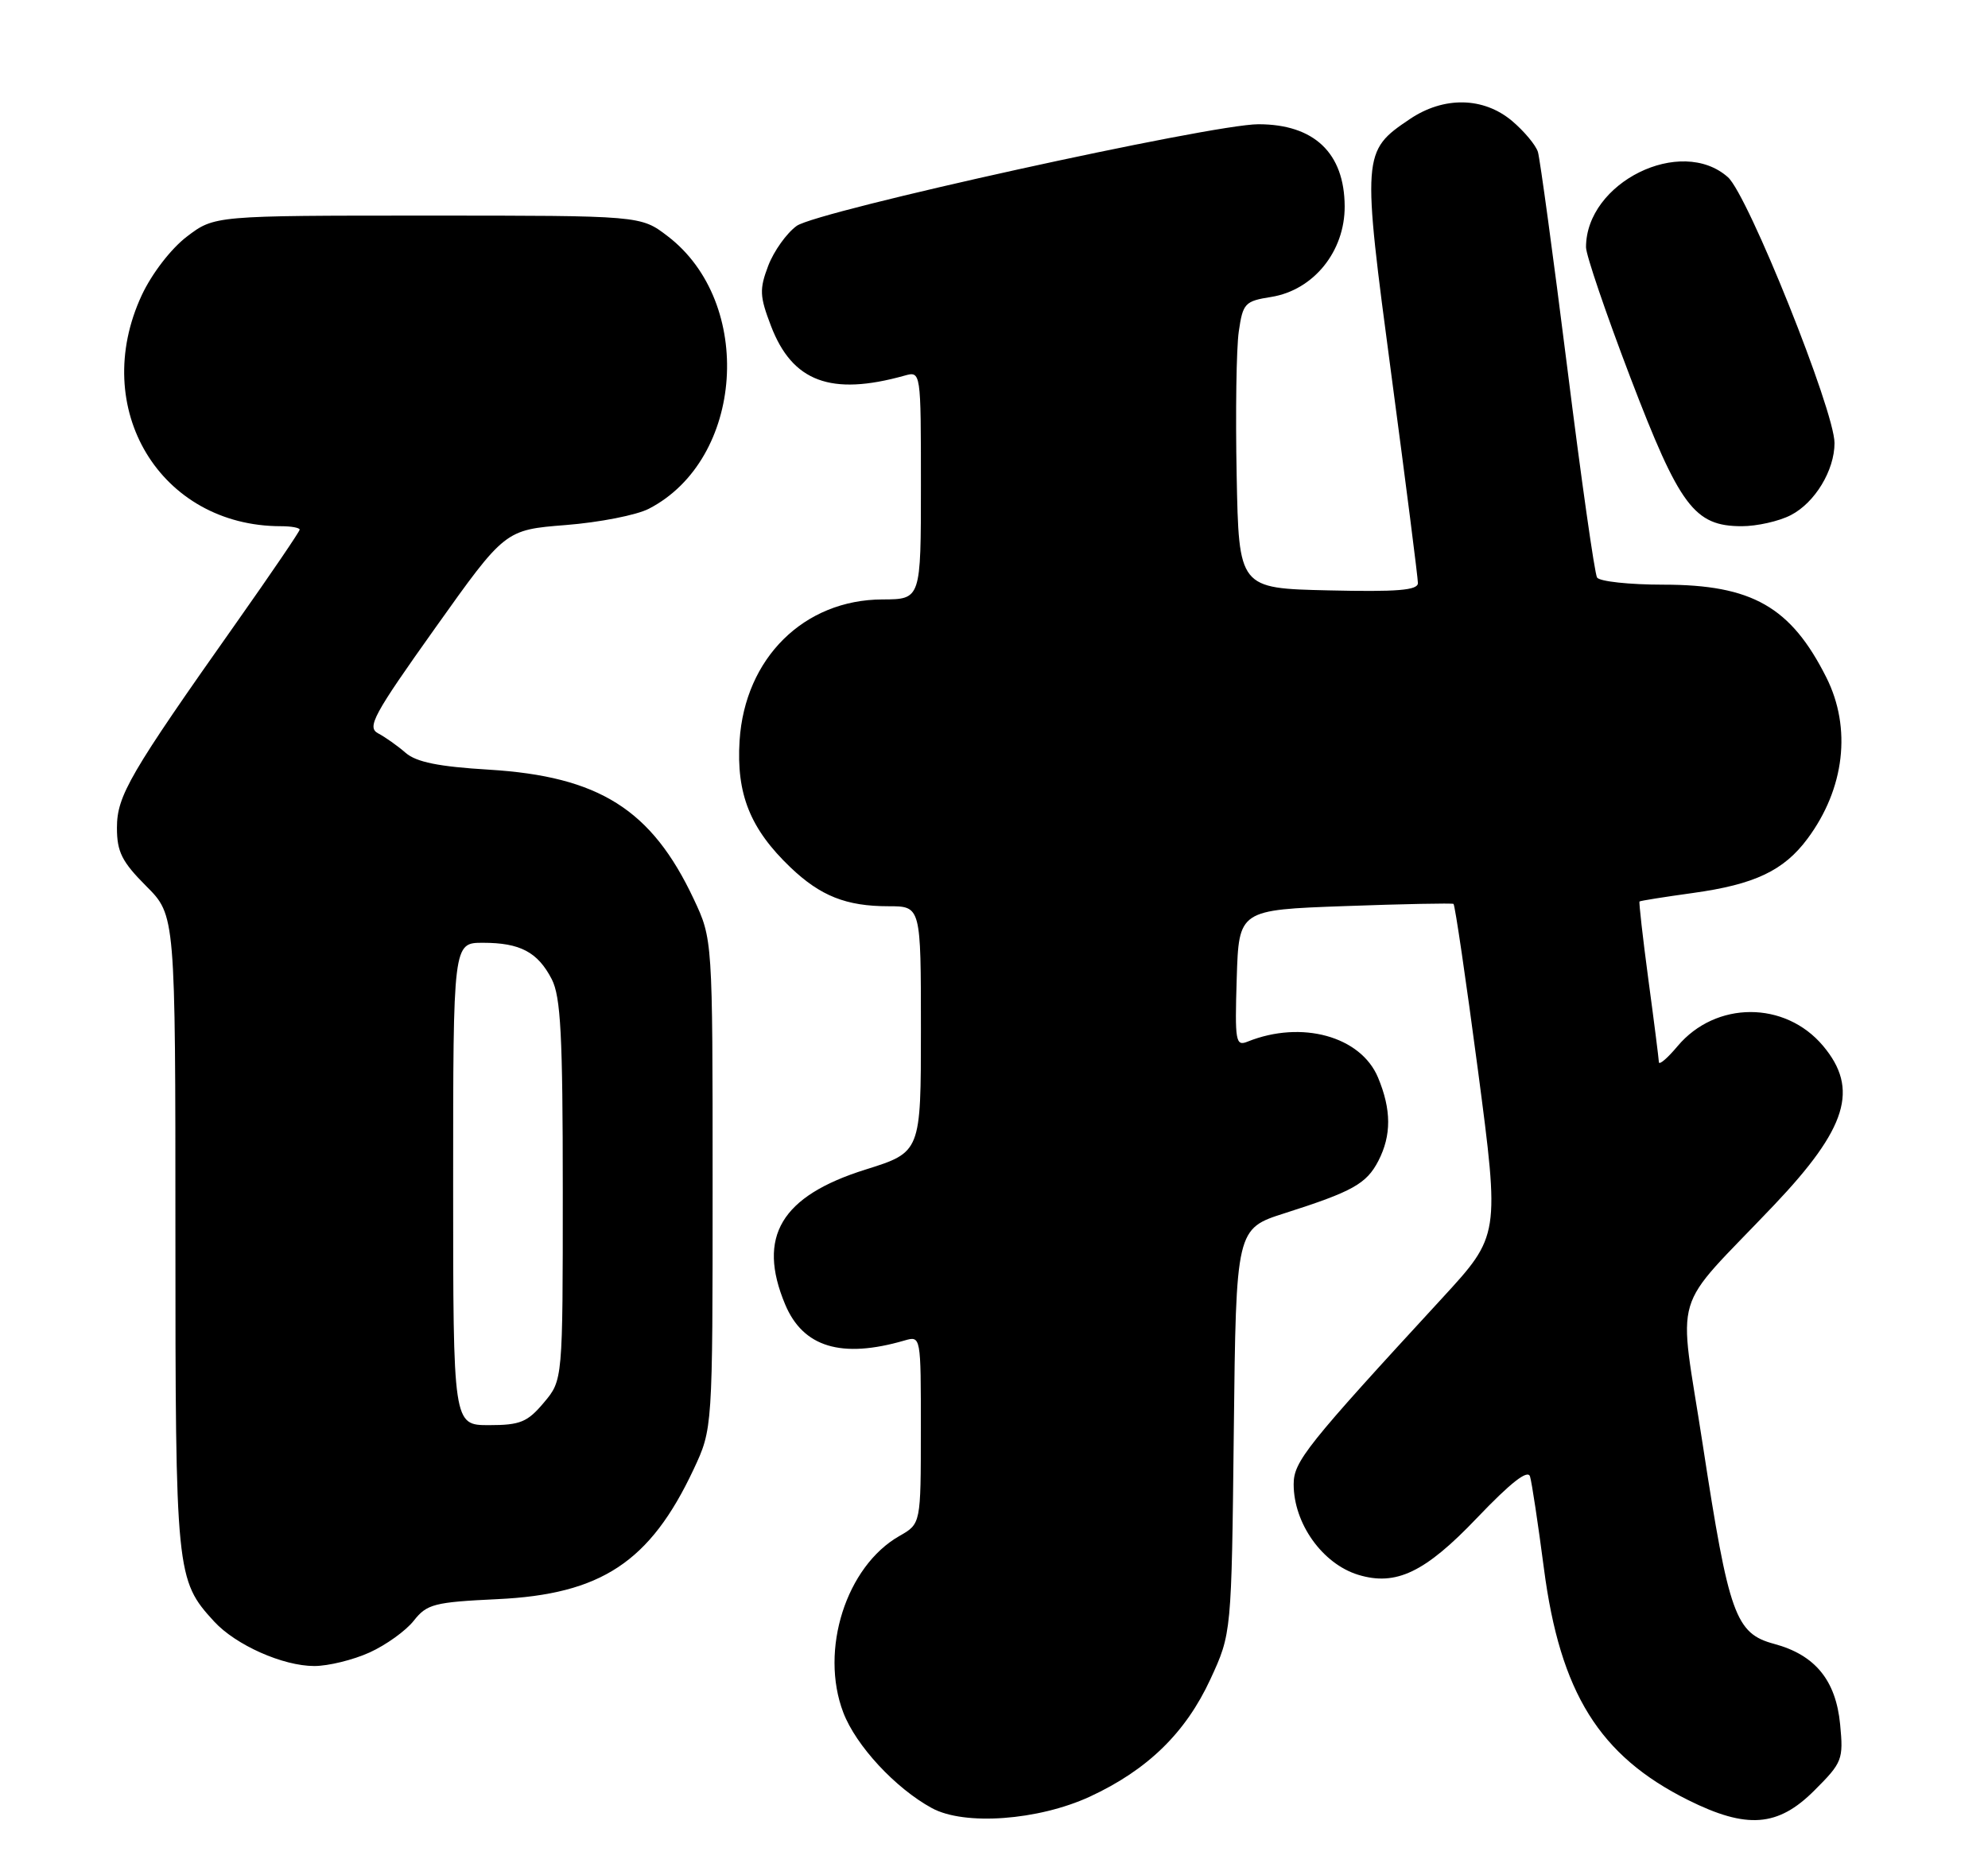 <?xml version="1.0" encoding="UTF-8" standalone="no"?>
<!DOCTYPE svg PUBLIC "-//W3C//DTD SVG 1.1//EN" "http://www.w3.org/Graphics/SVG/1.1/DTD/svg11.dtd" >
<svg xmlns="http://www.w3.org/2000/svg" xmlns:xlink="http://www.w3.org/1999/xlink" version="1.1" viewBox="0 0 272 256">
 <g >
 <path fill="currentColor"
d=" M 149.12 245.83 C 157.00 242.18 162.22 237.10 165.61 229.76 C 168.50 223.50 168.50 223.50 168.81 195.81 C 169.12 168.12 169.12 168.12 175.81 165.99 C 185.08 163.03 186.96 161.98 188.59 158.84 C 190.39 155.34 190.38 151.84 188.54 147.43 C 186.18 141.79 178.08 139.56 170.71 142.52 C 169.06 143.19 168.94 142.54 169.21 133.87 C 169.50 124.50 169.50 124.50 184.00 123.98 C 191.97 123.69 198.67 123.56 198.87 123.68 C 199.07 123.81 200.58 134.07 202.22 146.48 C 205.19 169.06 205.19 169.06 197.35 177.59 C 178.71 197.83 177.00 199.98 177.00 203.09 C 177.00 208.46 180.94 213.98 185.84 215.48 C 191.00 217.05 194.98 215.15 202.07 207.71 C 206.72 202.84 209.04 201.03 209.34 202.03 C 209.59 202.84 210.44 208.50 211.24 214.61 C 213.46 231.62 218.82 240.24 230.97 246.30 C 239.00 250.30 243.26 249.98 248.24 244.99 C 252.07 241.17 252.23 240.75 251.77 235.96 C 251.19 229.91 248.35 226.44 242.74 224.93 C 237.45 223.51 236.55 221.00 232.98 197.72 C 229.63 175.84 228.40 179.98 242.72 164.90 C 252.74 154.35 254.38 148.99 249.43 143.10 C 244.23 136.92 234.75 136.94 229.53 143.14 C 228.14 144.80 226.99 145.78 226.97 145.33 C 226.95 144.87 226.31 139.78 225.53 134.02 C 224.76 128.25 224.22 123.45 224.32 123.35 C 224.42 123.25 227.70 122.73 231.60 122.19 C 240.07 121.02 244.06 119.13 247.31 114.75 C 252.39 107.91 253.36 99.63 249.89 92.71 C 245.03 83.03 239.71 80.00 227.60 80.00 C 222.93 80.00 218.85 79.56 218.51 79.02 C 218.18 78.49 216.34 65.55 214.43 50.27 C 212.51 35.00 210.70 21.73 210.42 20.79 C 210.13 19.86 208.53 17.94 206.87 16.54 C 202.96 13.26 197.55 13.16 192.90 16.29 C 186.36 20.69 186.34 21.07 190.38 51.38 C 192.37 66.30 194.00 79.08 194.00 79.78 C 194.00 80.77 191.19 81.00 181.75 80.78 C 169.50 80.50 169.50 80.50 169.20 65.00 C 169.03 56.47 169.16 47.64 169.49 45.37 C 170.05 41.49 170.32 41.20 173.93 40.63 C 179.72 39.70 184.01 34.40 183.98 28.22 C 183.94 20.93 179.80 17.00 172.17 17.00 C 165.76 17.00 111.82 28.88 109.00 30.91 C 107.63 31.90 105.88 34.35 105.11 36.36 C 103.89 39.58 103.93 40.53 105.48 44.58 C 108.40 52.24 113.69 54.21 123.75 51.40 C 126.00 50.77 126.00 50.77 126.00 66.38 C 126.00 82.00 126.00 82.00 120.75 82.02 C 110.00 82.05 101.91 90.05 101.19 101.35 C 100.73 108.65 102.64 113.42 108.16 118.69 C 112.26 122.60 115.78 124.00 121.57 124.00 C 126.00 124.00 126.00 124.00 126.00 140.82 C 126.00 157.65 126.00 157.65 118.42 160.03 C 106.87 163.65 103.55 169.21 107.42 178.47 C 109.87 184.34 115.13 185.93 123.75 183.42 C 126.00 182.77 126.00 182.77 125.99 195.63 C 125.99 208.50 125.99 208.50 123.07 210.16 C 115.77 214.31 112.12 225.78 115.38 234.32 C 117.11 238.86 122.52 244.69 127.50 247.40 C 131.96 249.83 142.05 249.09 149.12 245.83 Z  M 50.58 226.10 C 52.82 225.08 55.54 223.13 56.62 221.75 C 58.41 219.48 59.41 219.22 68.04 218.81 C 82.26 218.15 88.95 213.72 94.90 201.05 C 97.50 195.50 97.50 195.50 97.50 162.00 C 97.50 128.50 97.50 128.50 94.91 123.00 C 89.15 110.76 81.97 106.23 66.87 105.31 C 60.03 104.90 56.96 104.28 55.50 103.01 C 54.40 102.05 52.70 100.85 51.73 100.34 C 50.17 99.51 51.09 97.81 59.53 85.95 C 69.10 72.50 69.10 72.50 77.42 71.84 C 82.00 71.48 87.11 70.48 88.78 69.61 C 101.81 62.88 103.27 41.41 91.33 32.30 C 87.66 29.50 87.66 29.50 58.50 29.50 C 29.34 29.50 29.34 29.50 25.56 32.38 C 23.39 34.04 20.78 37.43 19.40 40.38 C 12.19 55.87 21.91 72.00 38.44 72.00 C 39.85 72.00 41.00 72.21 41.00 72.47 C 41.00 72.72 37.10 78.46 32.33 85.22 C 17.72 105.92 16.00 108.88 16.00 113.27 C 16.00 116.56 16.68 117.91 20.00 121.24 C 24.00 125.24 24.00 125.24 24.00 168.65 C 24.00 215.33 24.09 216.20 29.30 221.87 C 32.26 225.09 38.71 227.96 43.00 227.96 C 44.92 227.96 48.34 227.12 50.58 226.10 Z  M 245.03 70.48 C 248.32 68.78 251.00 64.36 251.00 60.62 C 251.00 56.20 239.17 26.70 236.42 24.25 C 230.00 18.54 217.00 24.95 217.00 33.83 C 217.00 34.89 219.73 42.90 223.06 51.63 C 229.82 69.31 231.82 71.99 238.30 72.00 C 240.39 72.00 243.42 71.32 245.03 70.48 Z  M 62.00 162.00 C 62.00 129.00 62.00 129.00 66.07 129.00 C 71.17 129.00 73.57 130.27 75.49 133.98 C 76.72 136.37 77.00 141.66 77.00 162.87 C 77.00 188.85 77.00 188.85 74.41 191.92 C 72.17 194.59 71.17 195.00 66.91 195.00 C 62.00 195.00 62.00 195.00 62.00 162.00 Z "/>
</g>
</svg>